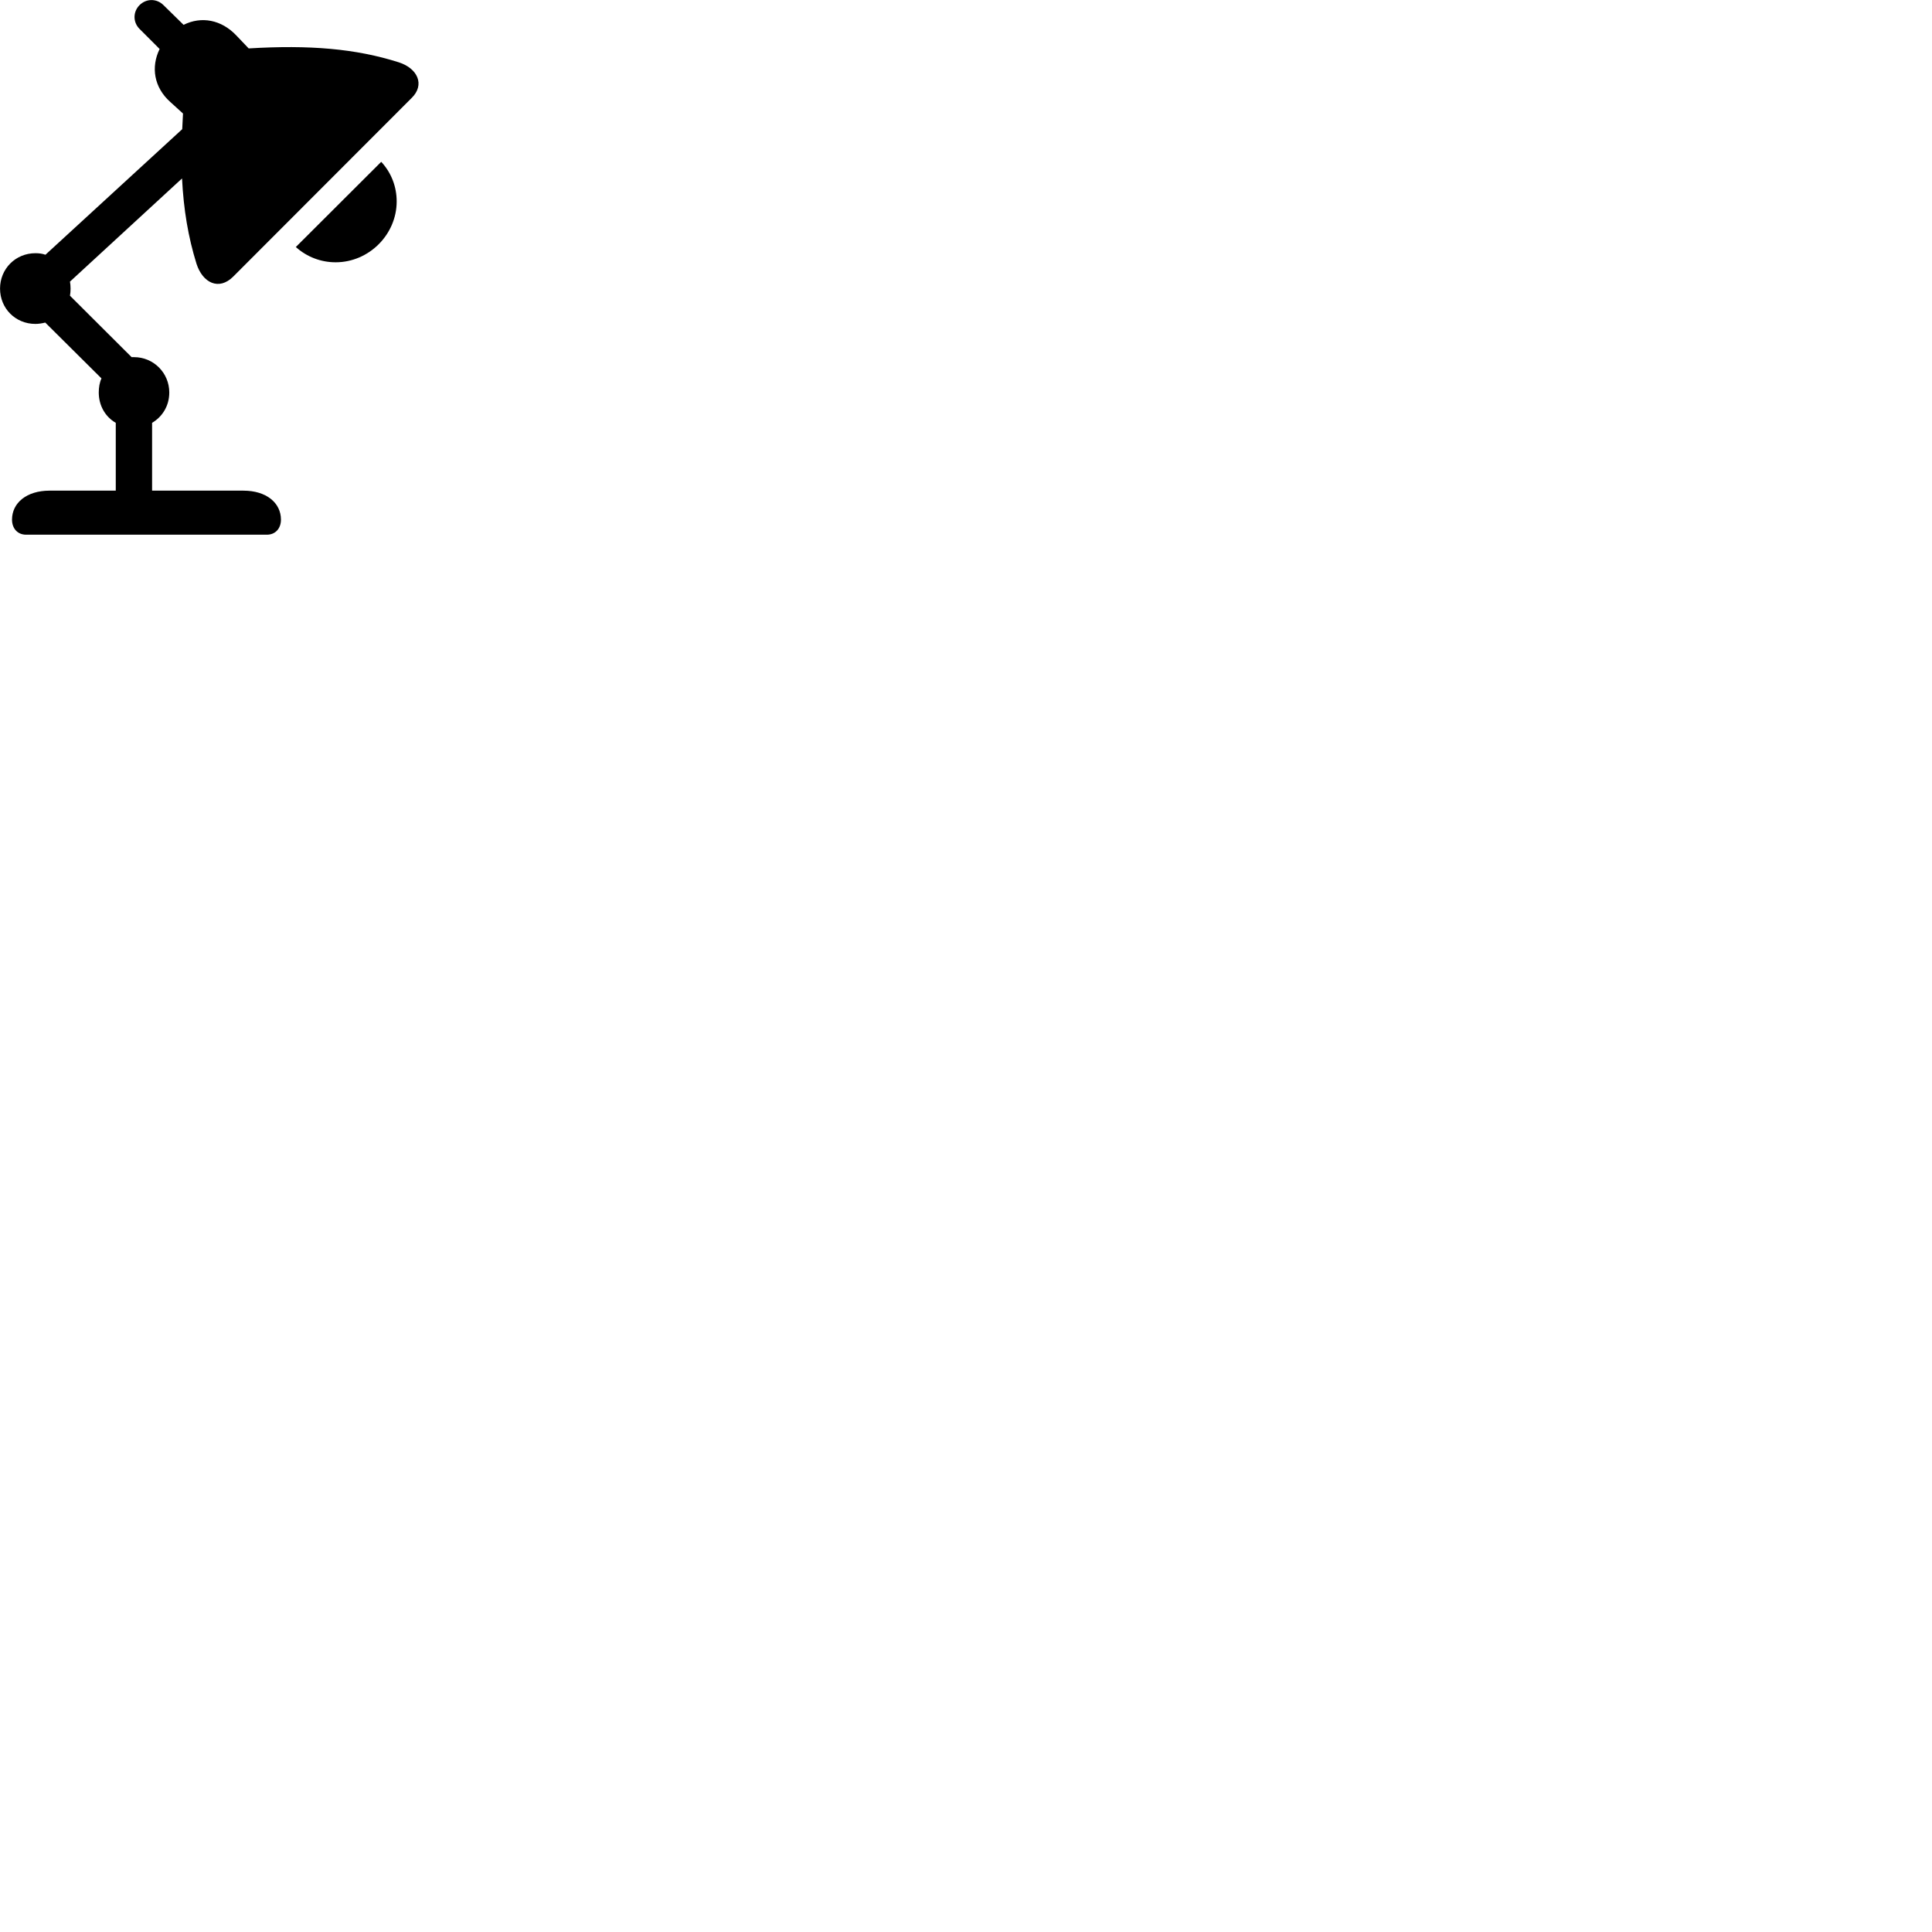
        <svg xmlns="http://www.w3.org/2000/svg" viewBox="0 0 100 100">
            <path d="M1.352 27.676H13.812C14.252 27.676 14.542 27.356 14.542 26.896C14.542 26.026 13.782 25.396 12.602 25.396H7.872V21.886C8.412 21.566 8.762 20.996 8.762 20.316C8.762 19.296 7.942 18.486 6.942 18.486C6.892 18.486 6.852 18.486 6.812 18.486L3.622 15.306C3.642 15.196 3.652 15.066 3.652 14.936C3.652 14.806 3.642 14.686 3.622 14.576L9.422 9.236C9.502 10.846 9.742 12.276 10.172 13.656C10.492 14.646 11.332 15.056 12.072 14.316L21.302 5.076C22.012 4.386 21.612 3.536 20.642 3.226C18.412 2.516 16.012 2.316 12.872 2.506L12.242 1.846C11.462 1.016 10.422 0.826 9.502 1.286L8.462 0.266C8.112 -0.084 7.572 -0.084 7.222 0.266C6.882 0.606 6.872 1.146 7.222 1.496L8.262 2.536C7.802 3.476 7.972 4.526 8.812 5.276L9.472 5.876C9.462 6.146 9.442 6.416 9.432 6.686L2.352 13.186C2.192 13.126 2.012 13.106 1.832 13.106C0.802 13.106 0.002 13.916 0.002 14.936C0.002 15.966 0.802 16.766 1.832 16.766C2.002 16.766 2.182 16.736 2.342 16.696L5.252 19.586C5.152 19.806 5.112 20.056 5.112 20.316C5.112 20.996 5.452 21.576 5.992 21.886V25.396H2.562C1.382 25.396 0.622 26.026 0.622 26.896C0.622 27.356 0.912 27.676 1.352 27.676ZM17.372 13.576C19.102 13.576 20.532 12.136 20.532 10.426C20.532 9.676 20.262 8.946 19.732 8.376L15.312 12.786C15.892 13.306 16.622 13.576 17.372 13.576Z" />
        </svg>
    